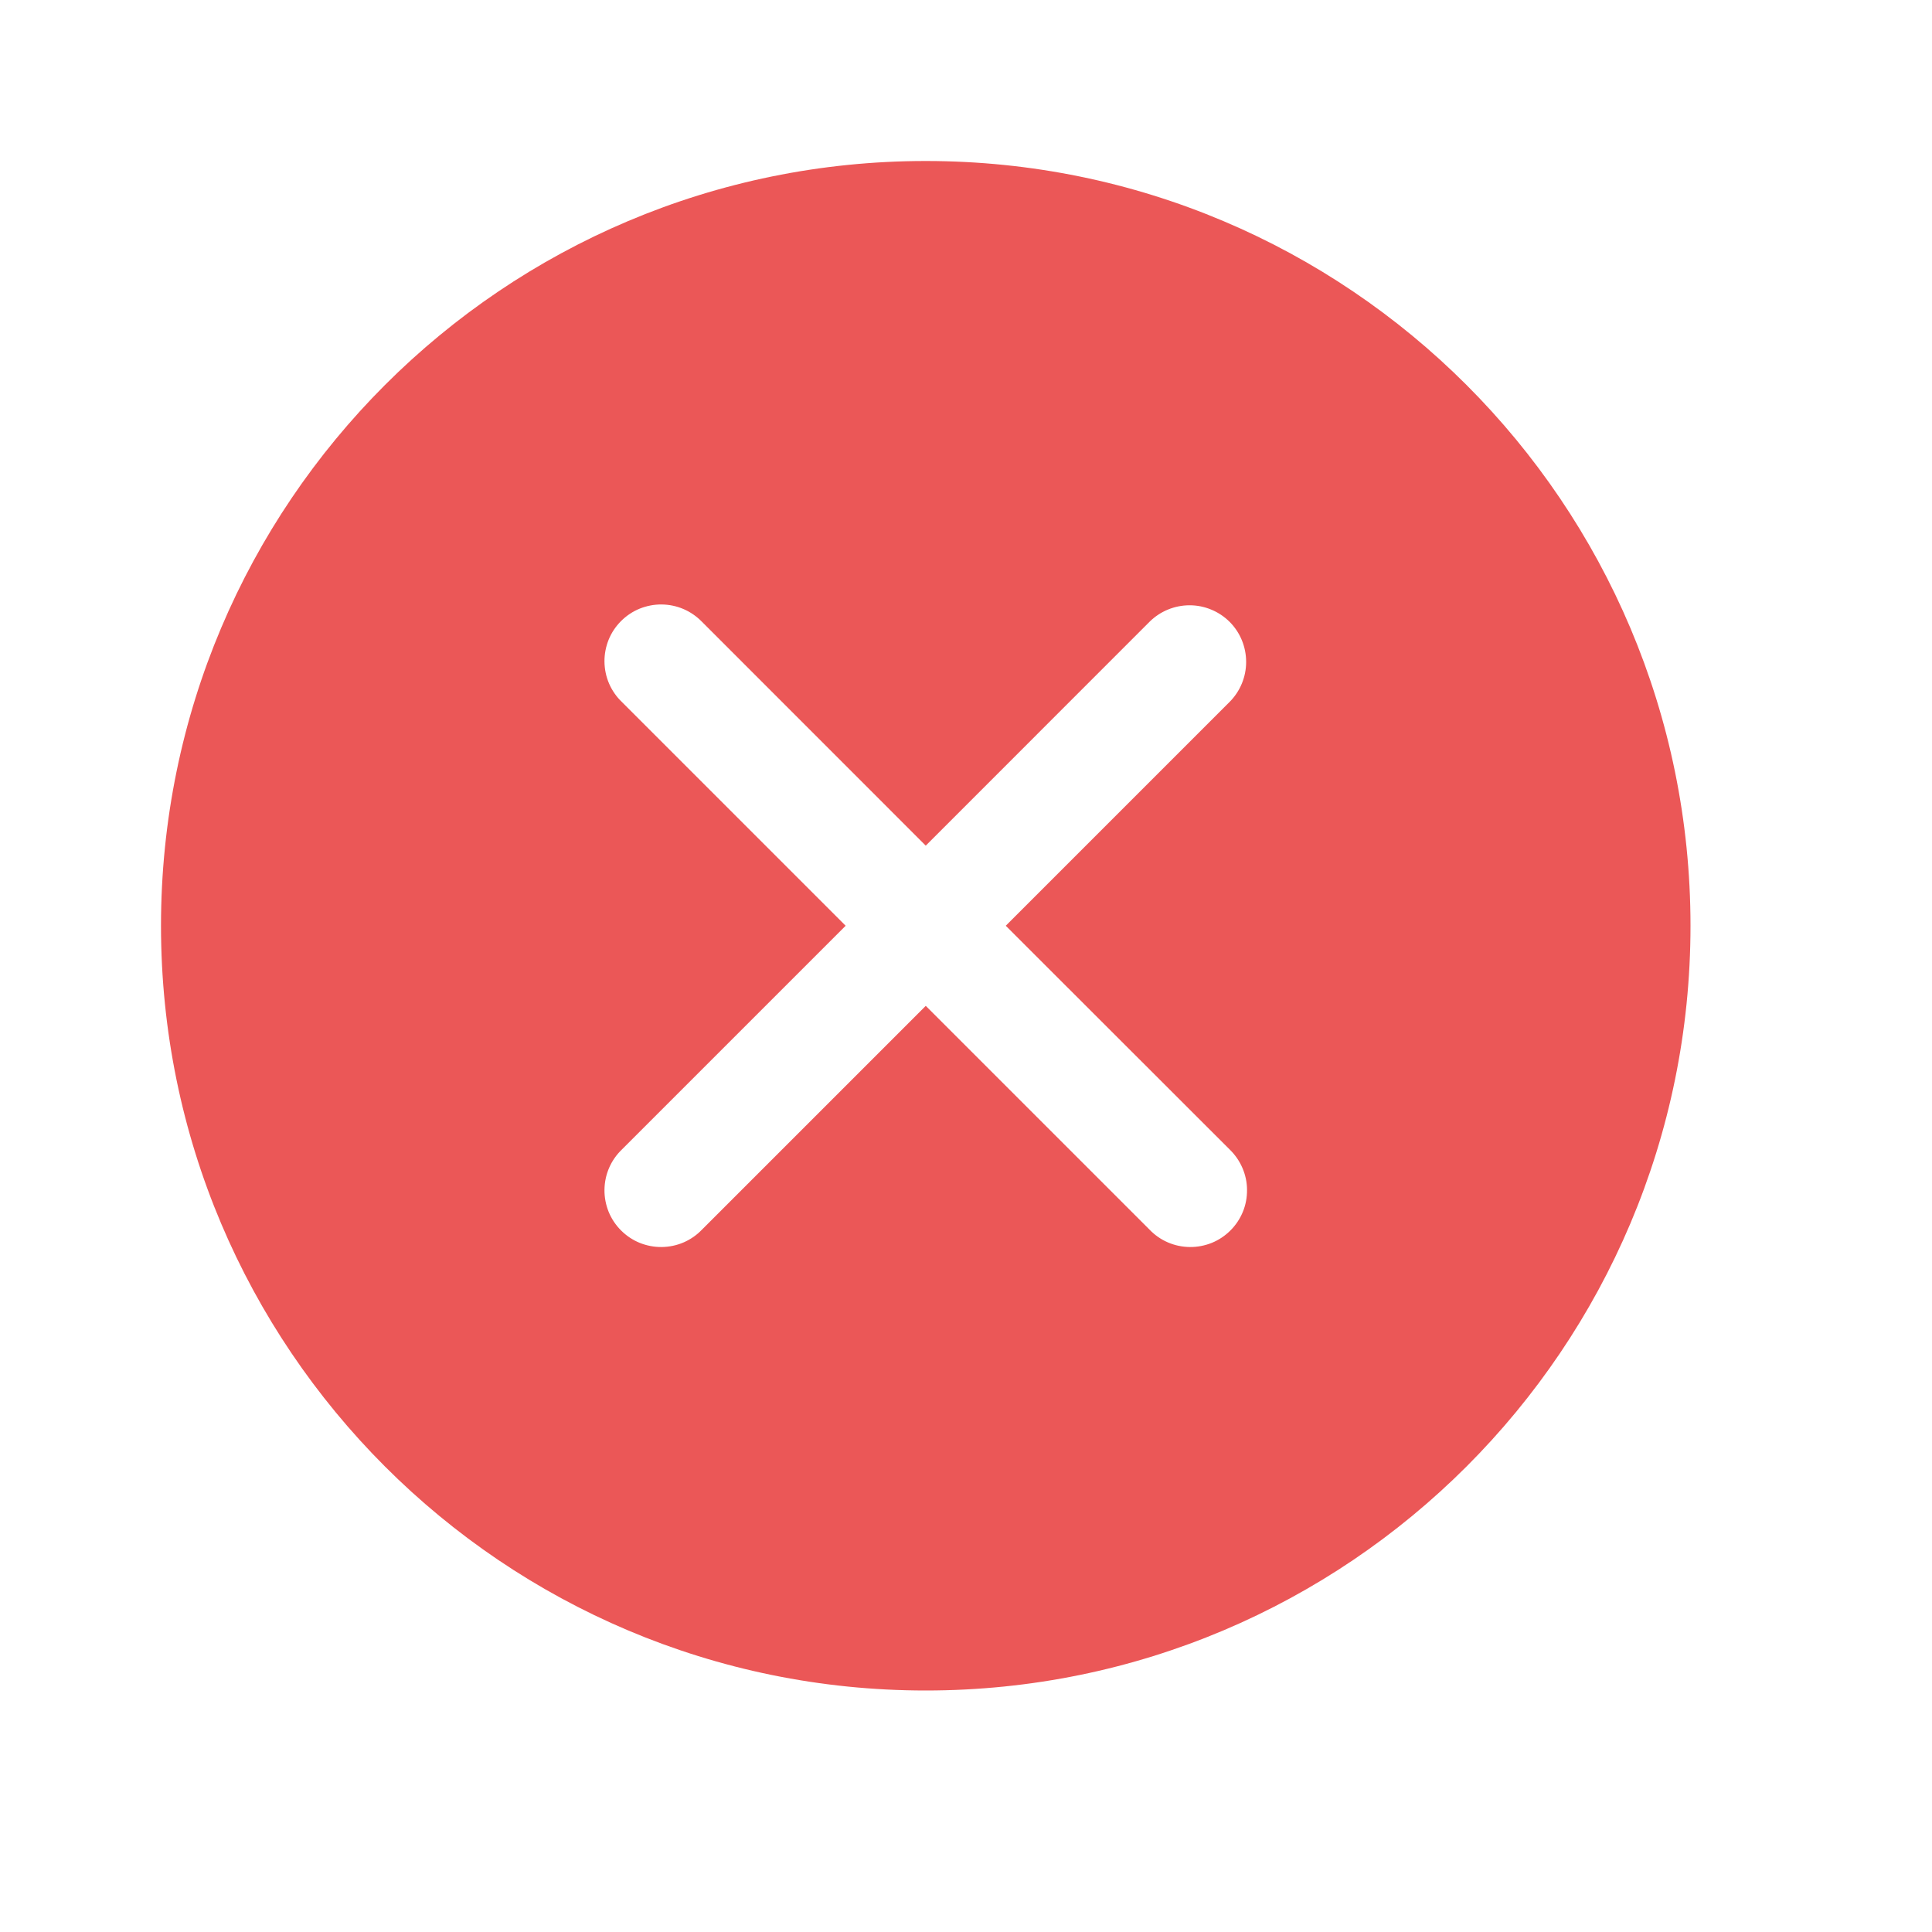 <svg width="24" height="24" viewBox="0 0 24 24" fill="none" xmlns="http://www.w3.org/2000/svg">
<path fill-rule="evenodd" clip-rule="evenodd" d="M21 11.5C21 16.747 16.747 21 11.5 21C6.253 21 2 16.747 2 11.5C2 6.253 6.253 2 11.5 2C16.747 2 21 6.253 21 11.5ZM15.274 8.72L12.494 11.5L15.276 14.28C15.343 14.345 15.397 14.423 15.434 14.509C15.471 14.595 15.491 14.687 15.491 14.781C15.492 14.874 15.475 14.967 15.439 15.054C15.404 15.14 15.351 15.219 15.285 15.285C15.219 15.351 15.14 15.404 15.054 15.439C14.967 15.474 14.874 15.492 14.781 15.491C14.687 15.49 14.595 15.471 14.509 15.434C14.423 15.397 14.345 15.343 14.28 15.275L11.5 12.495L8.72 15.275C8.655 15.343 8.577 15.397 8.491 15.434C8.405 15.471 8.313 15.49 8.219 15.491C8.126 15.492 8.033 15.474 7.946 15.439C7.86 15.404 7.781 15.351 7.715 15.285C7.649 15.219 7.596 15.14 7.561 15.054C7.526 14.967 7.508 14.874 7.509 14.781C7.51 14.687 7.529 14.595 7.566 14.509C7.603 14.423 7.657 14.345 7.725 14.28L10.505 11.5L7.725 8.72C7.657 8.655 7.603 8.577 7.566 8.491C7.529 8.405 7.51 8.313 7.509 8.219C7.508 8.126 7.526 8.033 7.561 7.946C7.596 7.86 7.649 7.781 7.715 7.715C7.781 7.649 7.86 7.596 7.946 7.561C8.033 7.526 8.126 7.508 8.219 7.509C8.313 7.51 8.405 7.529 8.491 7.566C8.577 7.603 8.655 7.657 8.72 7.724L11.5 10.505L14.28 7.724C14.412 7.593 14.591 7.519 14.778 7.519C14.87 7.519 14.961 7.537 15.047 7.573C15.132 7.608 15.21 7.66 15.275 7.725C15.407 7.857 15.48 8.036 15.48 8.223C15.48 8.409 15.406 8.588 15.274 8.72Z" fill="#EB5757"/>
</svg>

